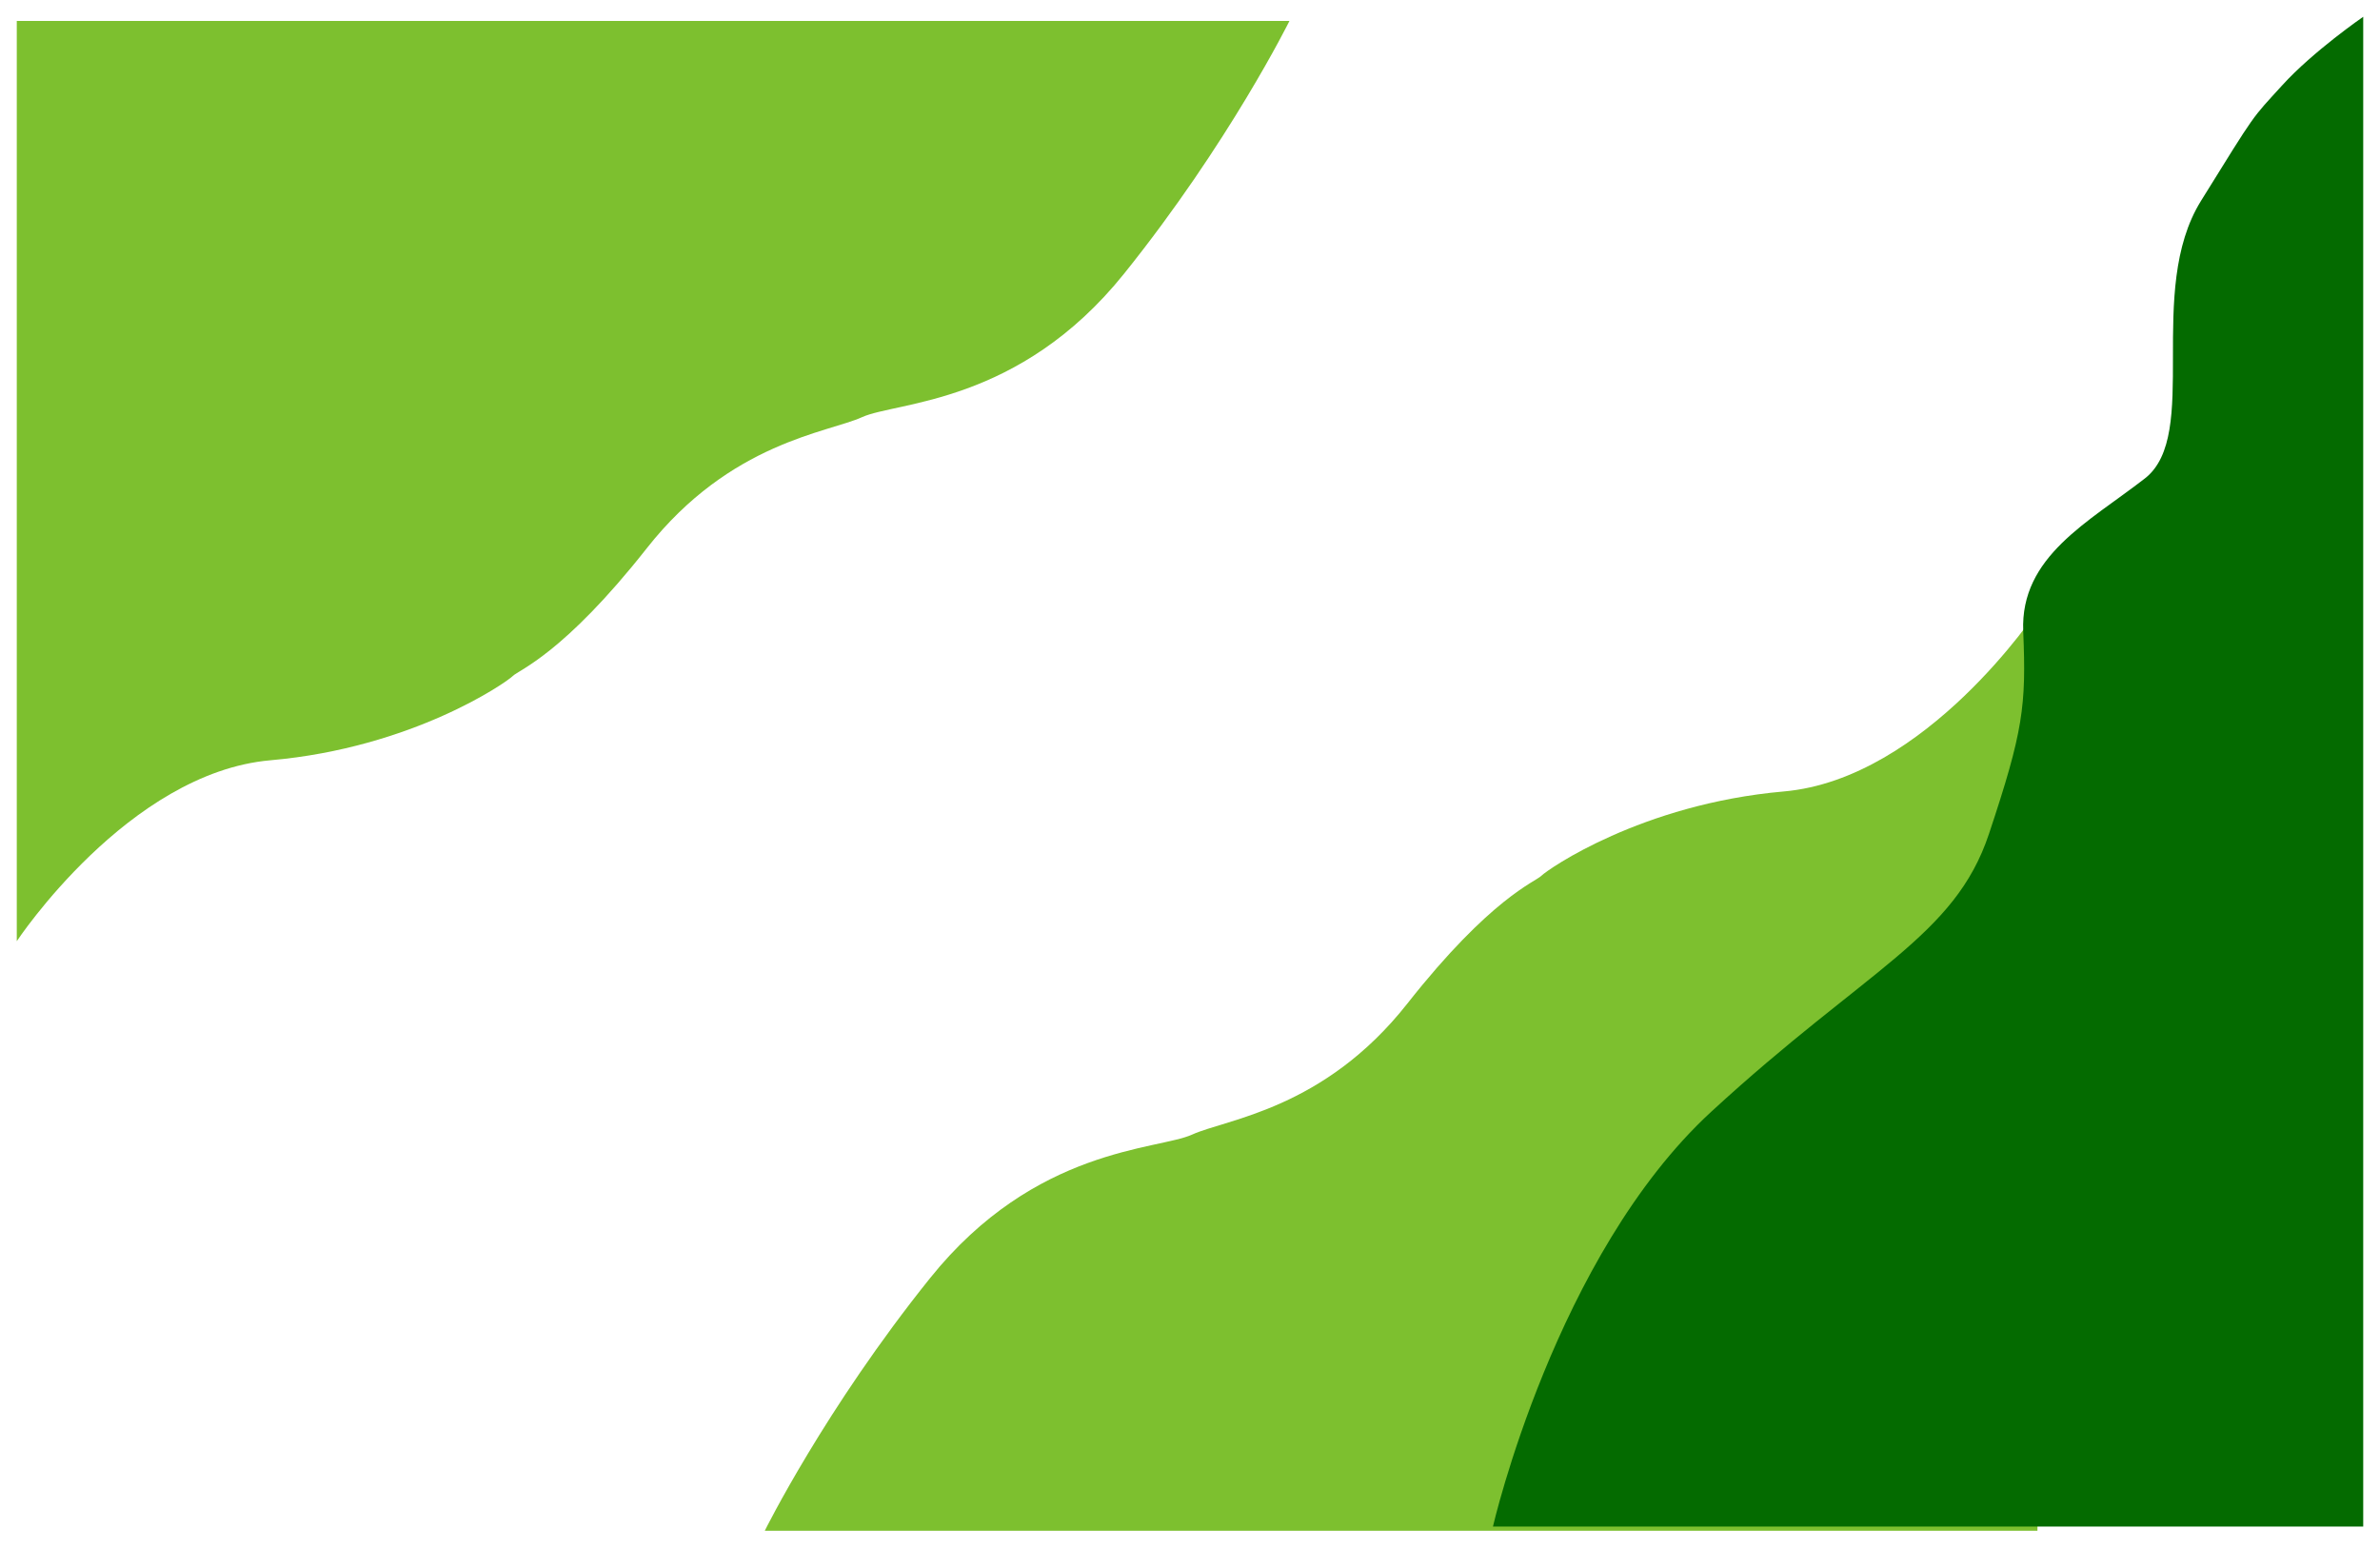 <svg xmlns="http://www.w3.org/2000/svg" width="1702.247" height="1106.803"
     viewBox="0 0 1702.247 1106.803">
    <defs>
        <filter id="حاشیه_سبز_کم_رنگ" x="535" y="424.658" width="934.247" height="682.145" filterUnits="userSpaceOnUse">
            <feOffset dx="-10" dy="3"/>
            <feGaussianBlur stdDeviation="4" result="blur"/>
            <feFlood flood-opacity="0.161"/>
            <feComposite operator="in" in2="blur"/>
            <feComposite in="SourceGraphic"/>
        </filter>
        <filter id="حاشیه_سبز_پر_رنگ" x="1055.799" y="0" width="646.448" height="1103.803" filterUnits="userSpaceOnUse">
            <feOffset dx="-10"/>
            <feGaussianBlur stdDeviation="4" result="blur-2"/>
            <feFlood flood-opacity="0.161"/>
            <feComposite operator="in" in2="blur-2"/>
            <feComposite in="SourceGraphic"/>
        </filter>
        <filter id="حاشیه_سبز_کم_رنگ-2" x="0" y="3" width="934.247" height="682.145" filterUnits="userSpaceOnUse">
            <feOffset dx="10" dy="3"/>
            <feGaussianBlur stdDeviation="4" result="blur-3"/>
            <feFlood flood-opacity="0.161"/>
            <feComposite operator="in" in2="blur-3"/>
            <feComposite in="SourceGraphic"/>
        </filter>
    </defs>
    <g id="Group_63" transform="translate(-220 12)">
        <g transform="matrix(1, 0, 0, 1, 220, -12)" filter="url(#حاشیه_سبز_کم_رنگ)">
            <path id="حاشیه_سبز_کم_رنگ-3"
                  d="M-6.693,658.145s43.008-87.009,118.242-180.711,162.863-91.471,187.4-102.626,94.194-17.848,153.939-93.7S544.4,194.1,548.825,189.635,620.32,138.322,722.107,129.4,903.554,0,903.554,0V658.145Z"
                  transform="translate(563.69 433.66)" fill="#7dc02f"/>
        </g>
        <g transform="matrix(1, 0, 0, 1, 220, -12)" filter="url(#حاشیه_سبز_پر_رنگ)">
            <path id="حاشیه_سبز_پر_رنگ-2"
                  d="M0,1079.8s44.62-194.1,156.17-296.723S330.188,658.144,354.729,584.521,381.5,493.051,379.27,439.507s46.851-78.085,87.009-109.319,0-133.86,40.158-198.559,35.7-58.006,58.006-82.547S622.449,0,622.449,0V1079.8Z"
                  transform="translate(1077.8 12)" fill="#046b00"/>
        </g>
        <g transform="matrix(1, 0, 0, 1, 220, -12)" filter="url(#حاشیه_سبز_کم_رنگ-2)">
            <path id="حاشیه_سبز_کم_رنگ-4"
                  d="M903.554,0S860.547,87.009,785.313,180.711s-162.863,91.471-187.4,102.626-94.194,17.848-153.939,93.7-91.508,87.009-95.933,91.471-71.495,51.313-173.282,60.237S-6.693,658.145-6.693,658.145V0Z"
                  transform="translate(8.69 12)" fill="#7dc02f"/>
        </g>
    </g>
</svg>
